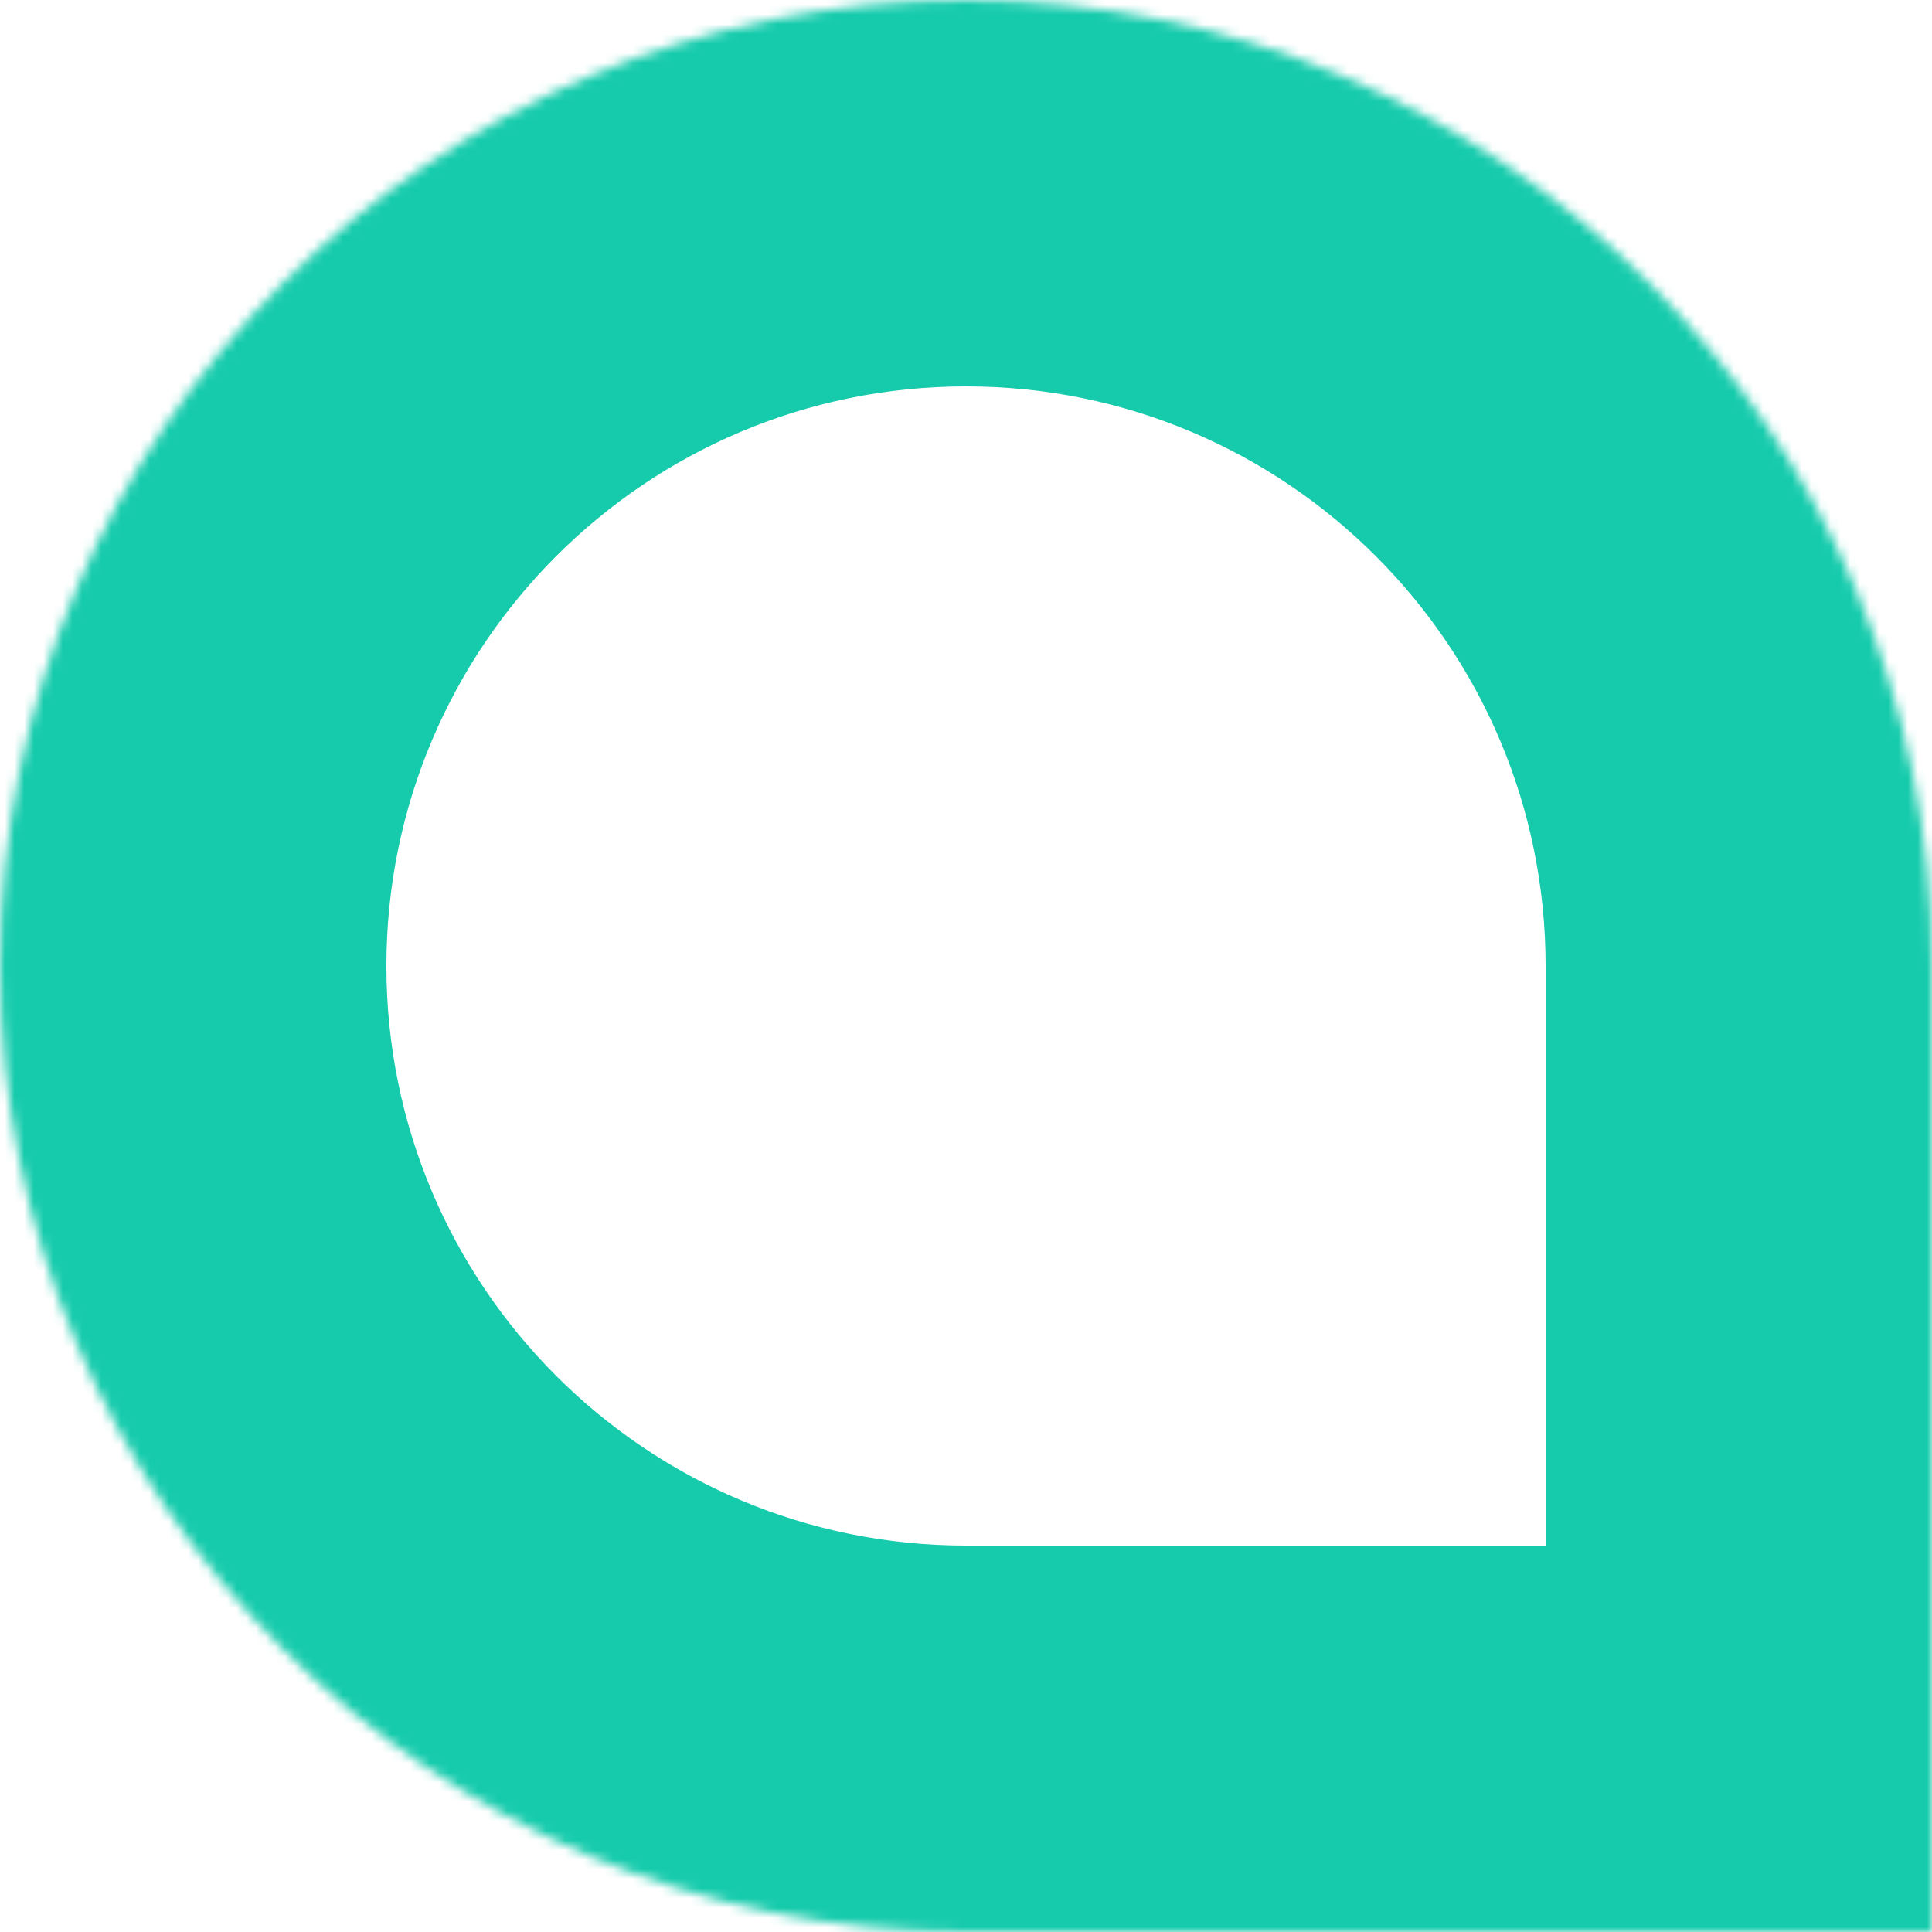 <svg width="200" height="200" viewBox="0 0 200 200" fill="none" xmlns="http://www.w3.org/2000/svg">
<mask id="path-1-inside-1" fill="white">
<path fill-rule="evenodd" clip-rule="evenodd" d="M100 0C44.772 0 0 44.772 0 100C0 155.228 44.772 200 100 200H200V100C200 44.772 155.228 0 100 0Z"/>
</mask>
<path d="M200 200V240H240V200H200ZM40 100C40 66.863 66.863 40 100 40V-40C22.68 -40 -40 22.68 -40 100H40ZM100 160C66.863 160 40 133.137 40 100H-40C-40 177.32 22.68 240 100 240V160ZM200 160H100V240H200V160ZM160 100V200H240V100H160ZM100 40C133.137 40 160 66.863 160 100H240C240 22.68 177.32 -40 100 -40V40Z" fill="#16CBAC" mask="url(#path-1-inside-1)"/>
</svg>

